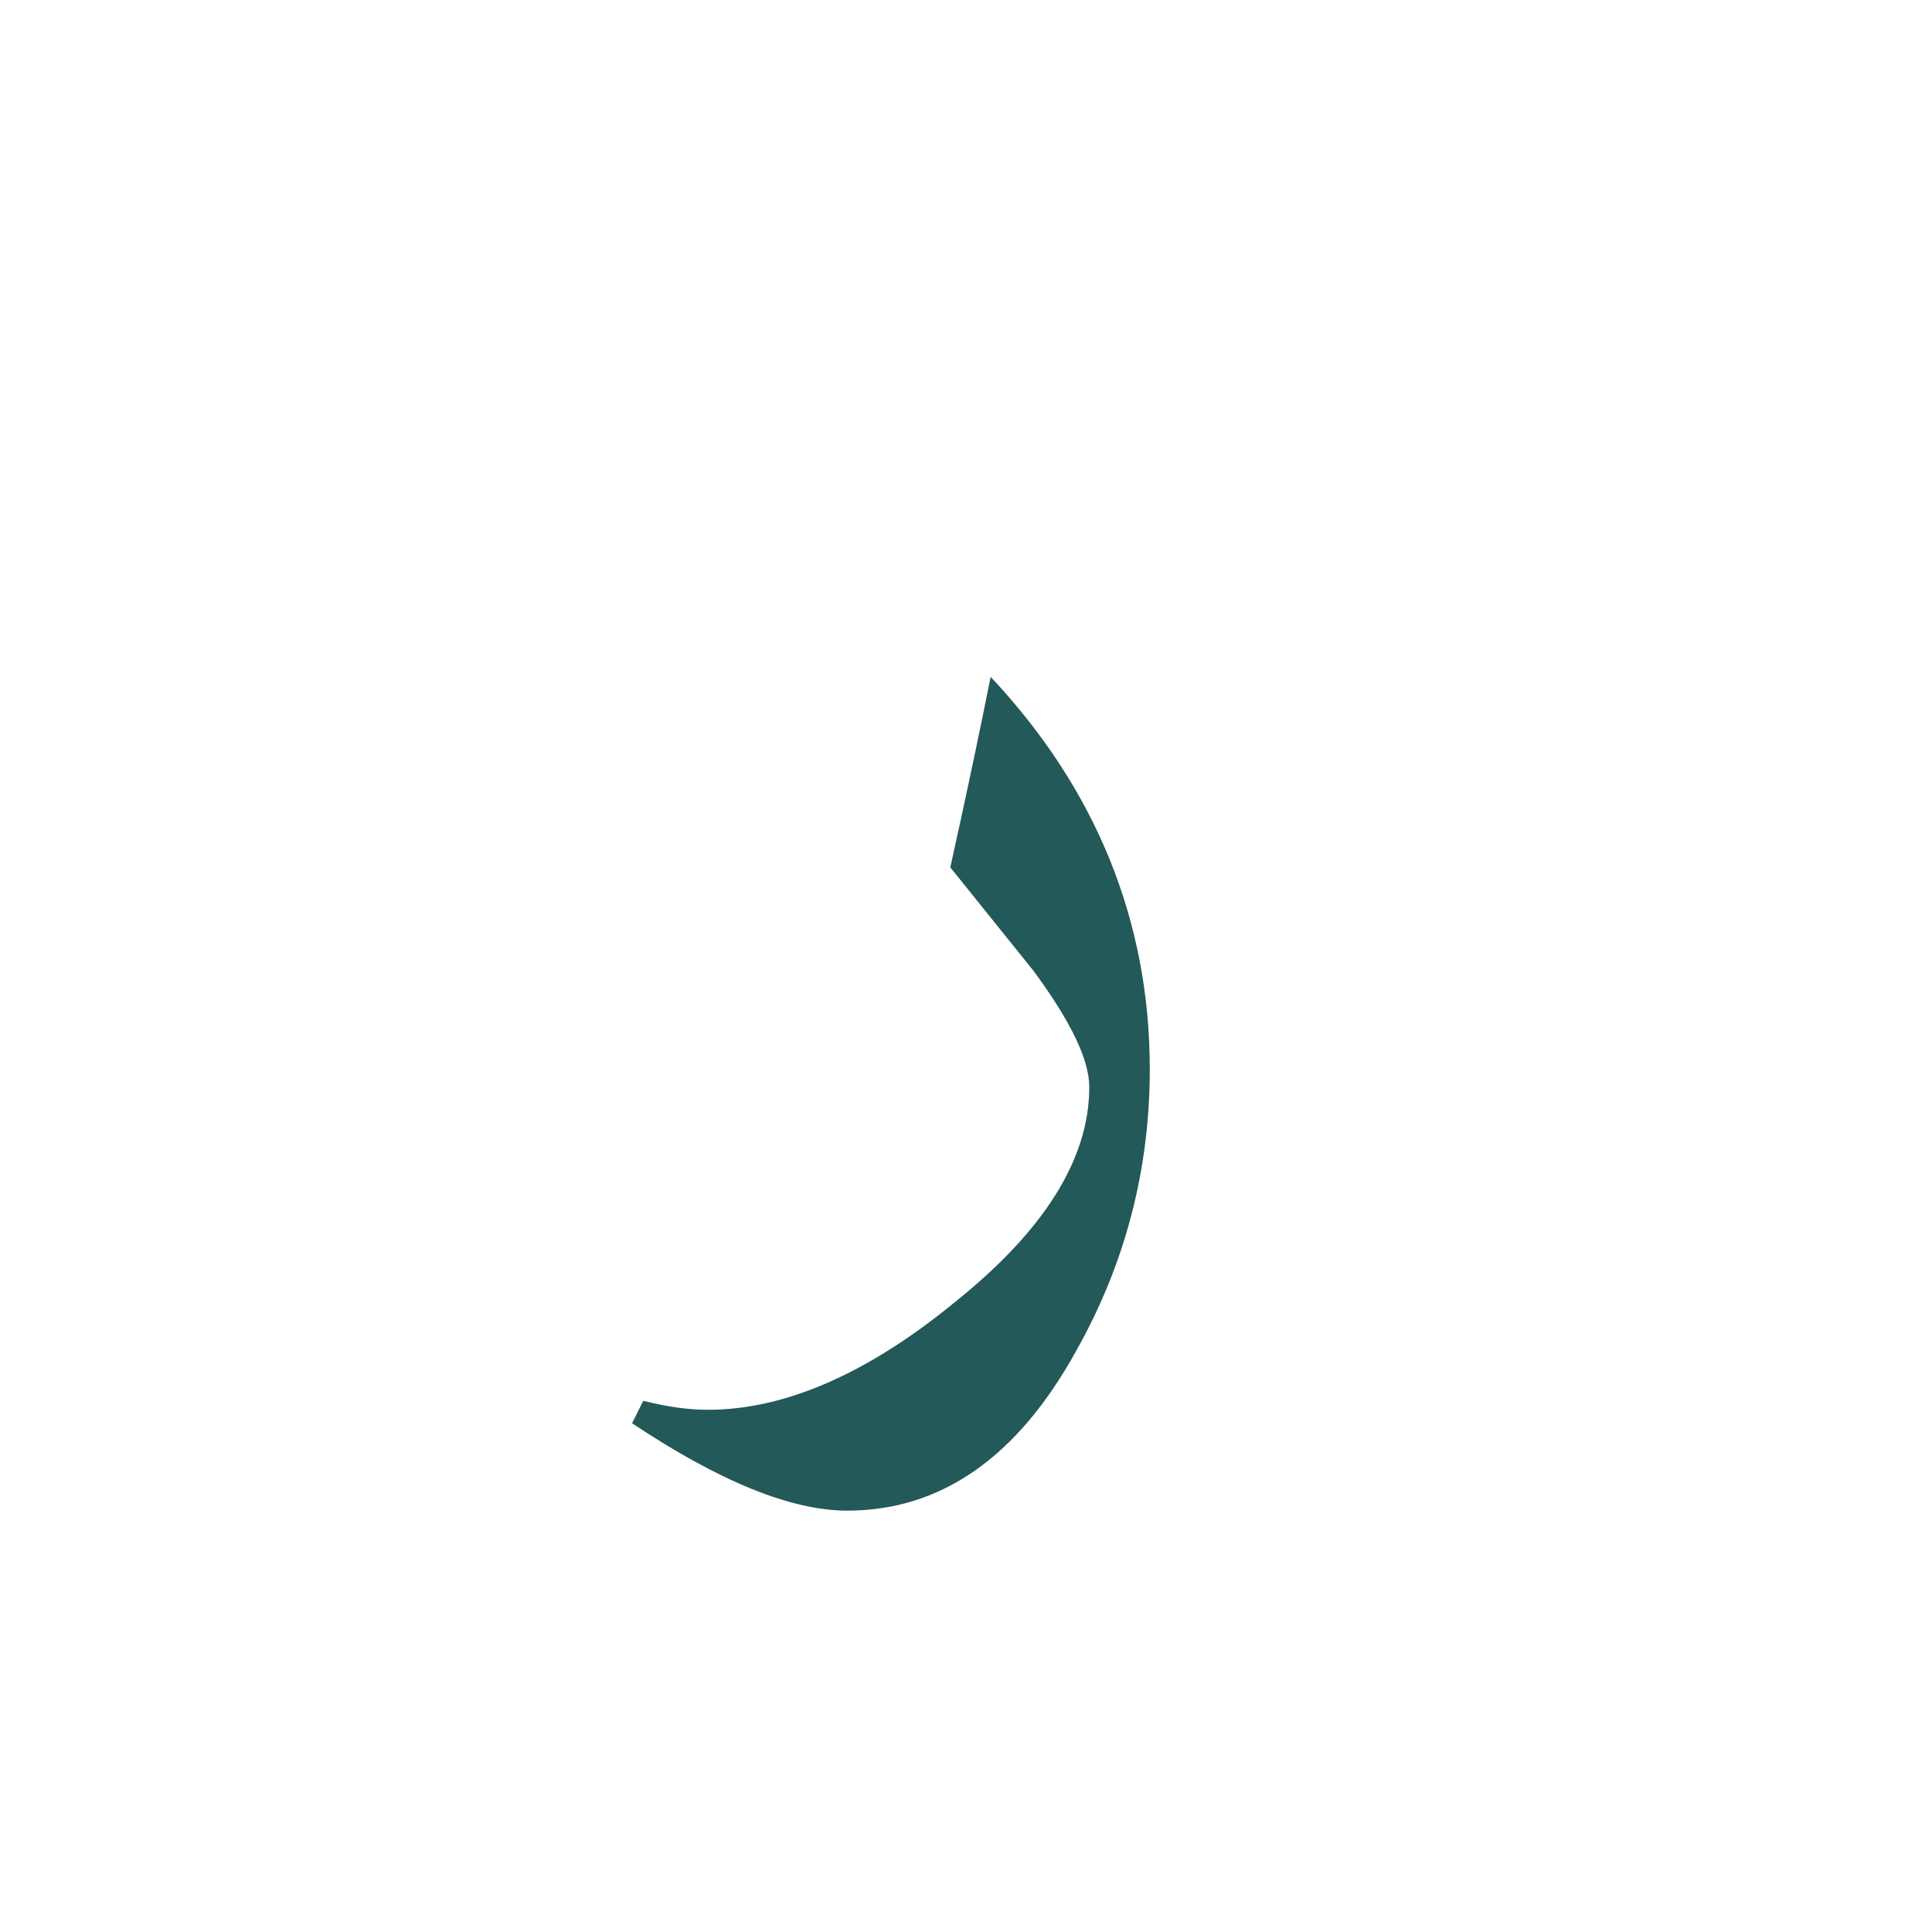 <?xml version="1.0" encoding="utf-8"?>
<!-- Generator: Adobe Illustrator 22.0.1, SVG Export Plug-In . SVG Version: 6.00 Build 0)  -->
<svg version="1.1" id="Layer_1" xmlns="http://www.w3.org/2000/svg" xmlns:xlink="http://www.w3.org/1999/xlink" x="0px" y="0px"
	 viewBox="0 0 86.2 86.2" style="enable-background:new 0 0 86.2 86.2;" xml:space="preserve">
<style type="text/css">
	.st0{fill:#235958;}
</style>
<g>
	<path class="st0" d="M51.3,47.7c0,4.5-1.1,8.7-3.3,12.6c-2.6,4.7-6,7.1-10.2,7.1c-2.5,0-5.7-1.3-9.6-3.9l0.5-1
		c1.2,0.3,2.1,0.4,2.9,0.4c3.4,0,7.1-1.6,11-4.8c4-3.2,6-6.4,6-9.6c0-1.2-0.8-2.9-2.5-5.2c-1.2-1.5-2.5-3.1-3.7-4.6
		c0.8-3.6,1.4-6.5,1.8-8.5C48.9,35.2,51.3,41.1,51.3,47.7z"/>
</g>
</svg>
